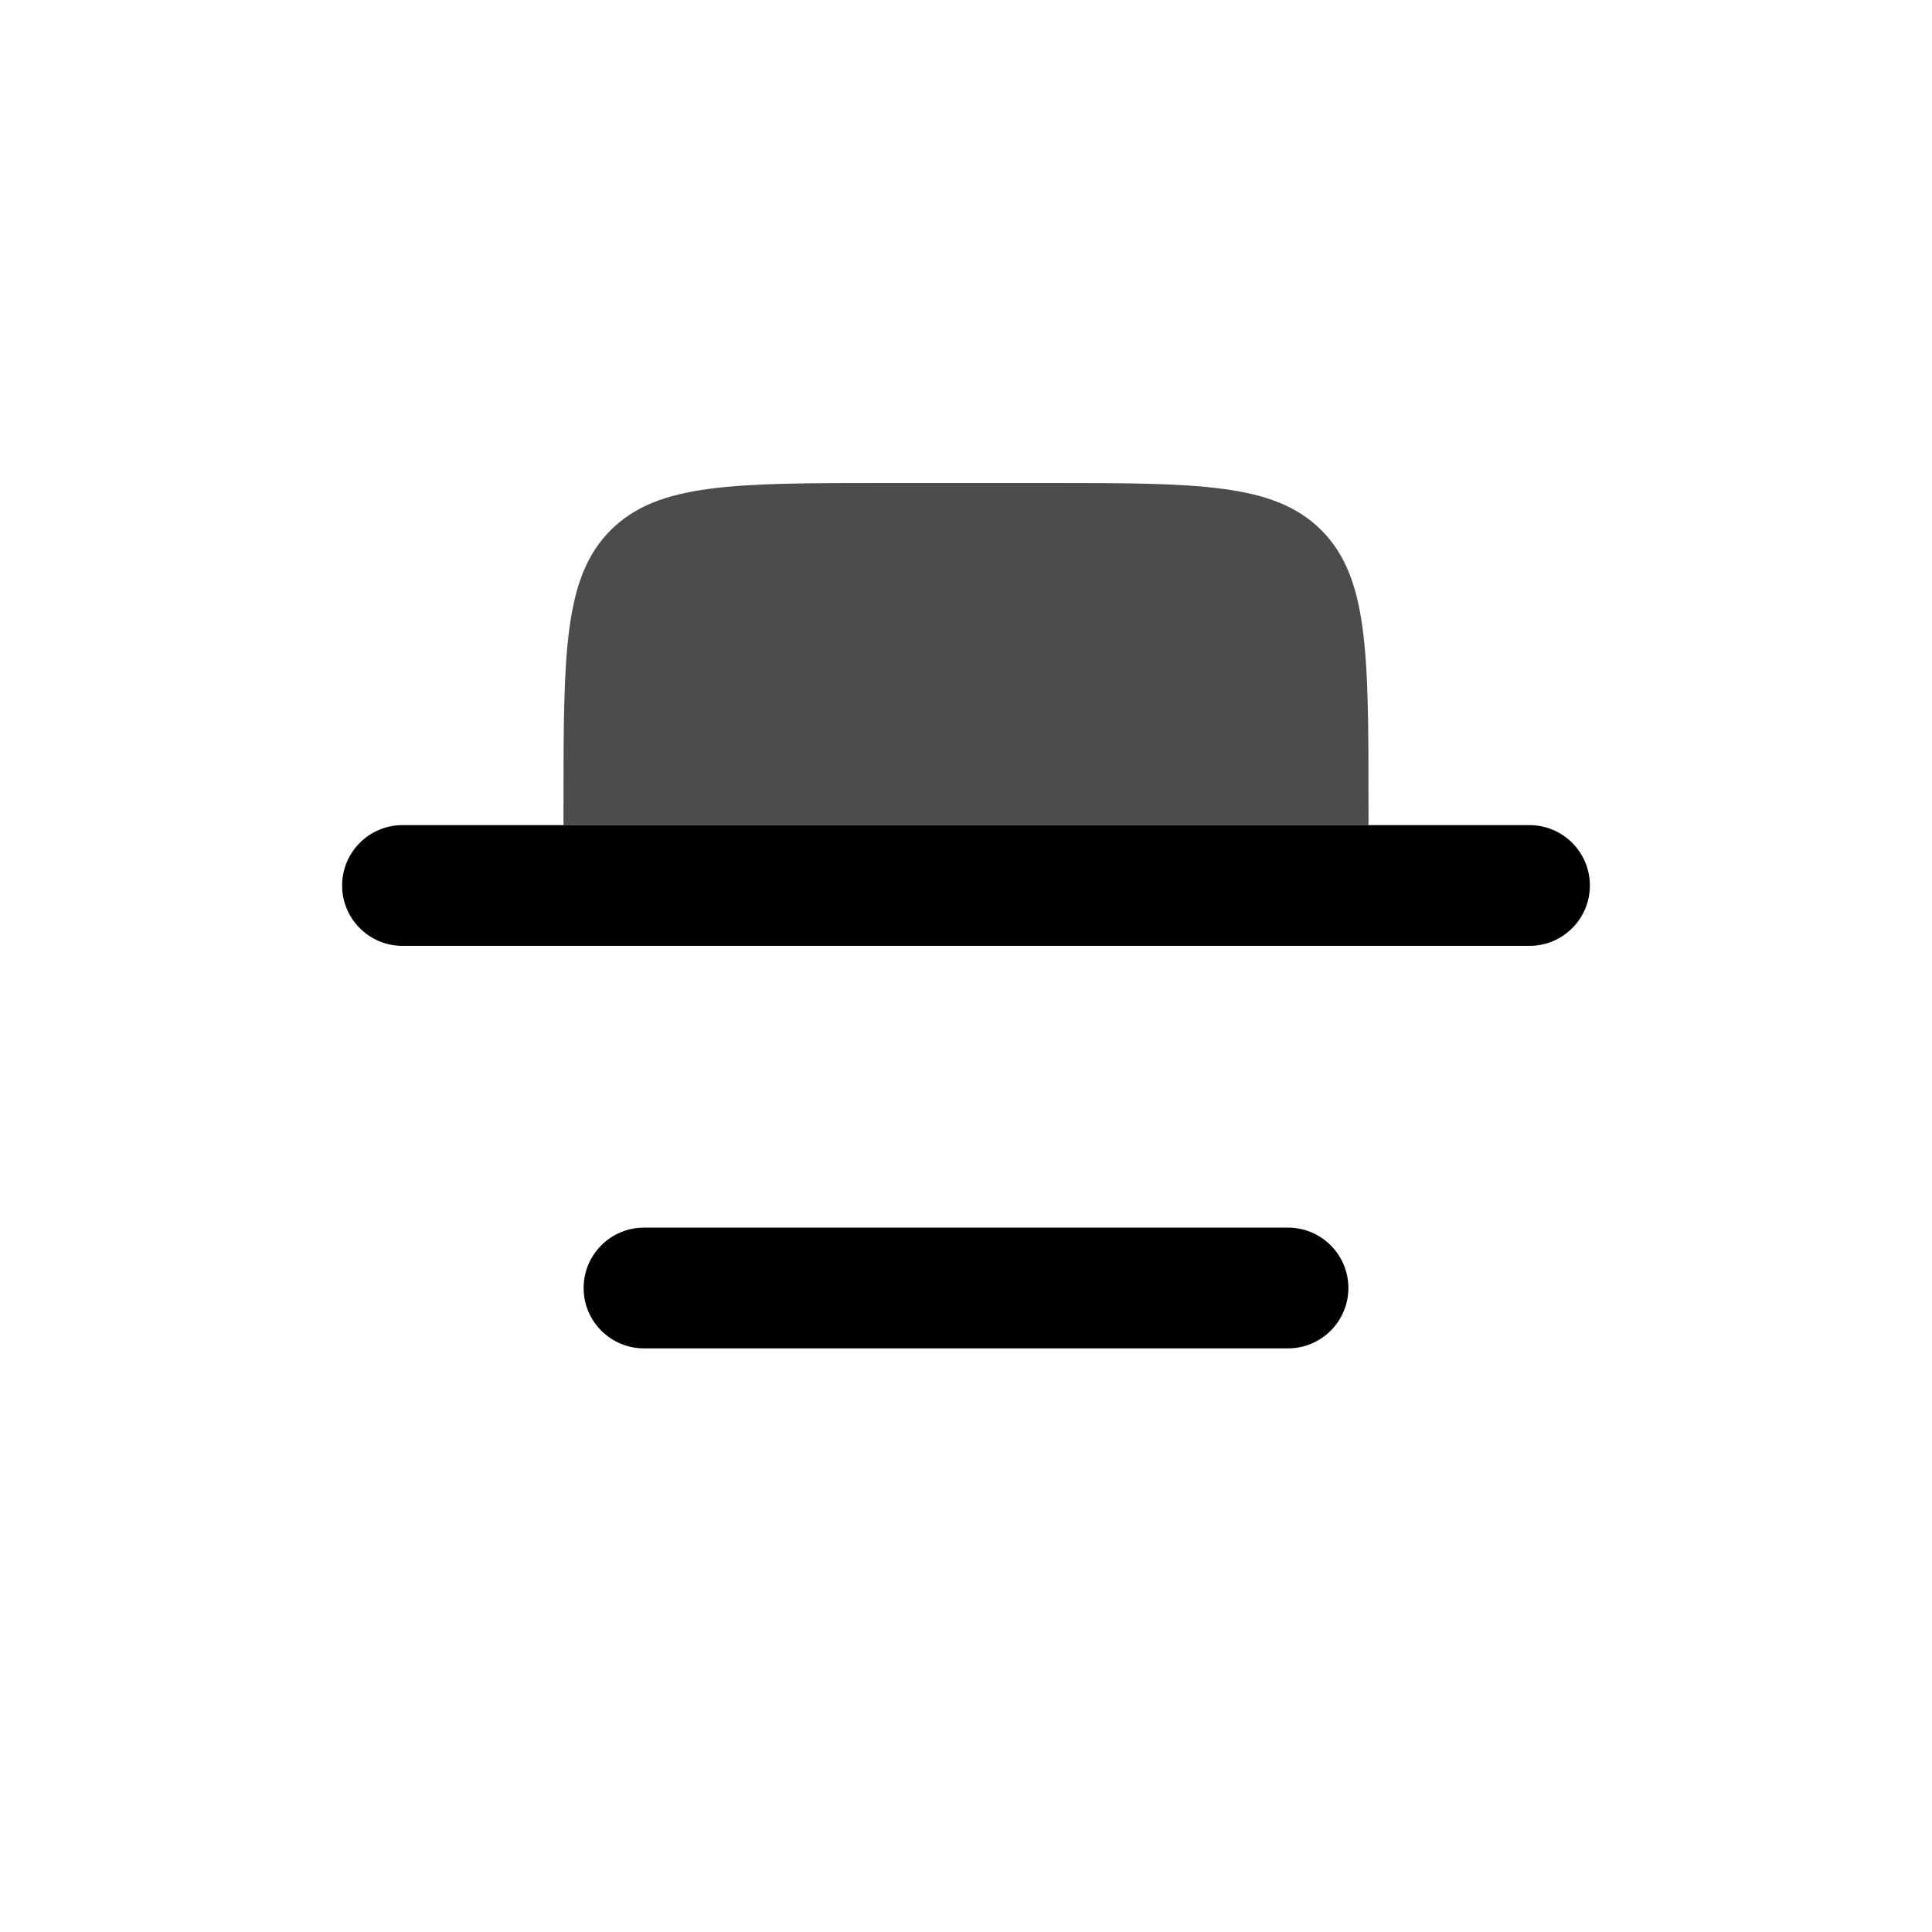<svg width="24" height="24" viewBox="0 0 24 24" fill="none" xmlns="http://www.w3.org/2000/svg">
    <path class="pr-icon-duotone-secondary" d="M3.464 20.535C4.929 22 7.286 22 12 22C16.714 22 19.071 22 20.535 20.535C22 19.071 22 16.714 22 12C22 7.286 22 4.929 20.535 3.464C19.071 2 16.714 2 12 2C7.286 2 4.929 2 3.464 3.464C2 4.929 2 7.286 2 12C2 16.714 2 19.071 3.464 20.535Z" />
    <path d="M8 15.25C7.586 15.25 7.25 15.586 7.25 16C7.25 16.414 7.586 16.75 8 16.75H16C16.414 16.75 16.75 16.414 16.75 16C16.75 15.586 16.414 15.25 16 15.25H8Z" fill="black"/>
    <path fill-rule="evenodd" clip-rule="evenodd" d="M17 10.25H7H5C4.586 10.25 4.25 10.586 4.25 11C4.25 11.414 4.586 11.75 5 11.75H19C19.414 11.75 19.75 11.414 19.75 11C19.75 10.586 19.414 10.25 19 10.25H17Z" fill="black"/>
    <path opacity="0.7" d="M13 6H11C9.114 6 8.172 6 7.586 6.586C7 7.172 7 8.114 7 10V10.25H17V10C17 8.114 17 7.172 16.414 6.586C15.828 6 14.886 6 13 6Z" fill="black"/>
</svg>
